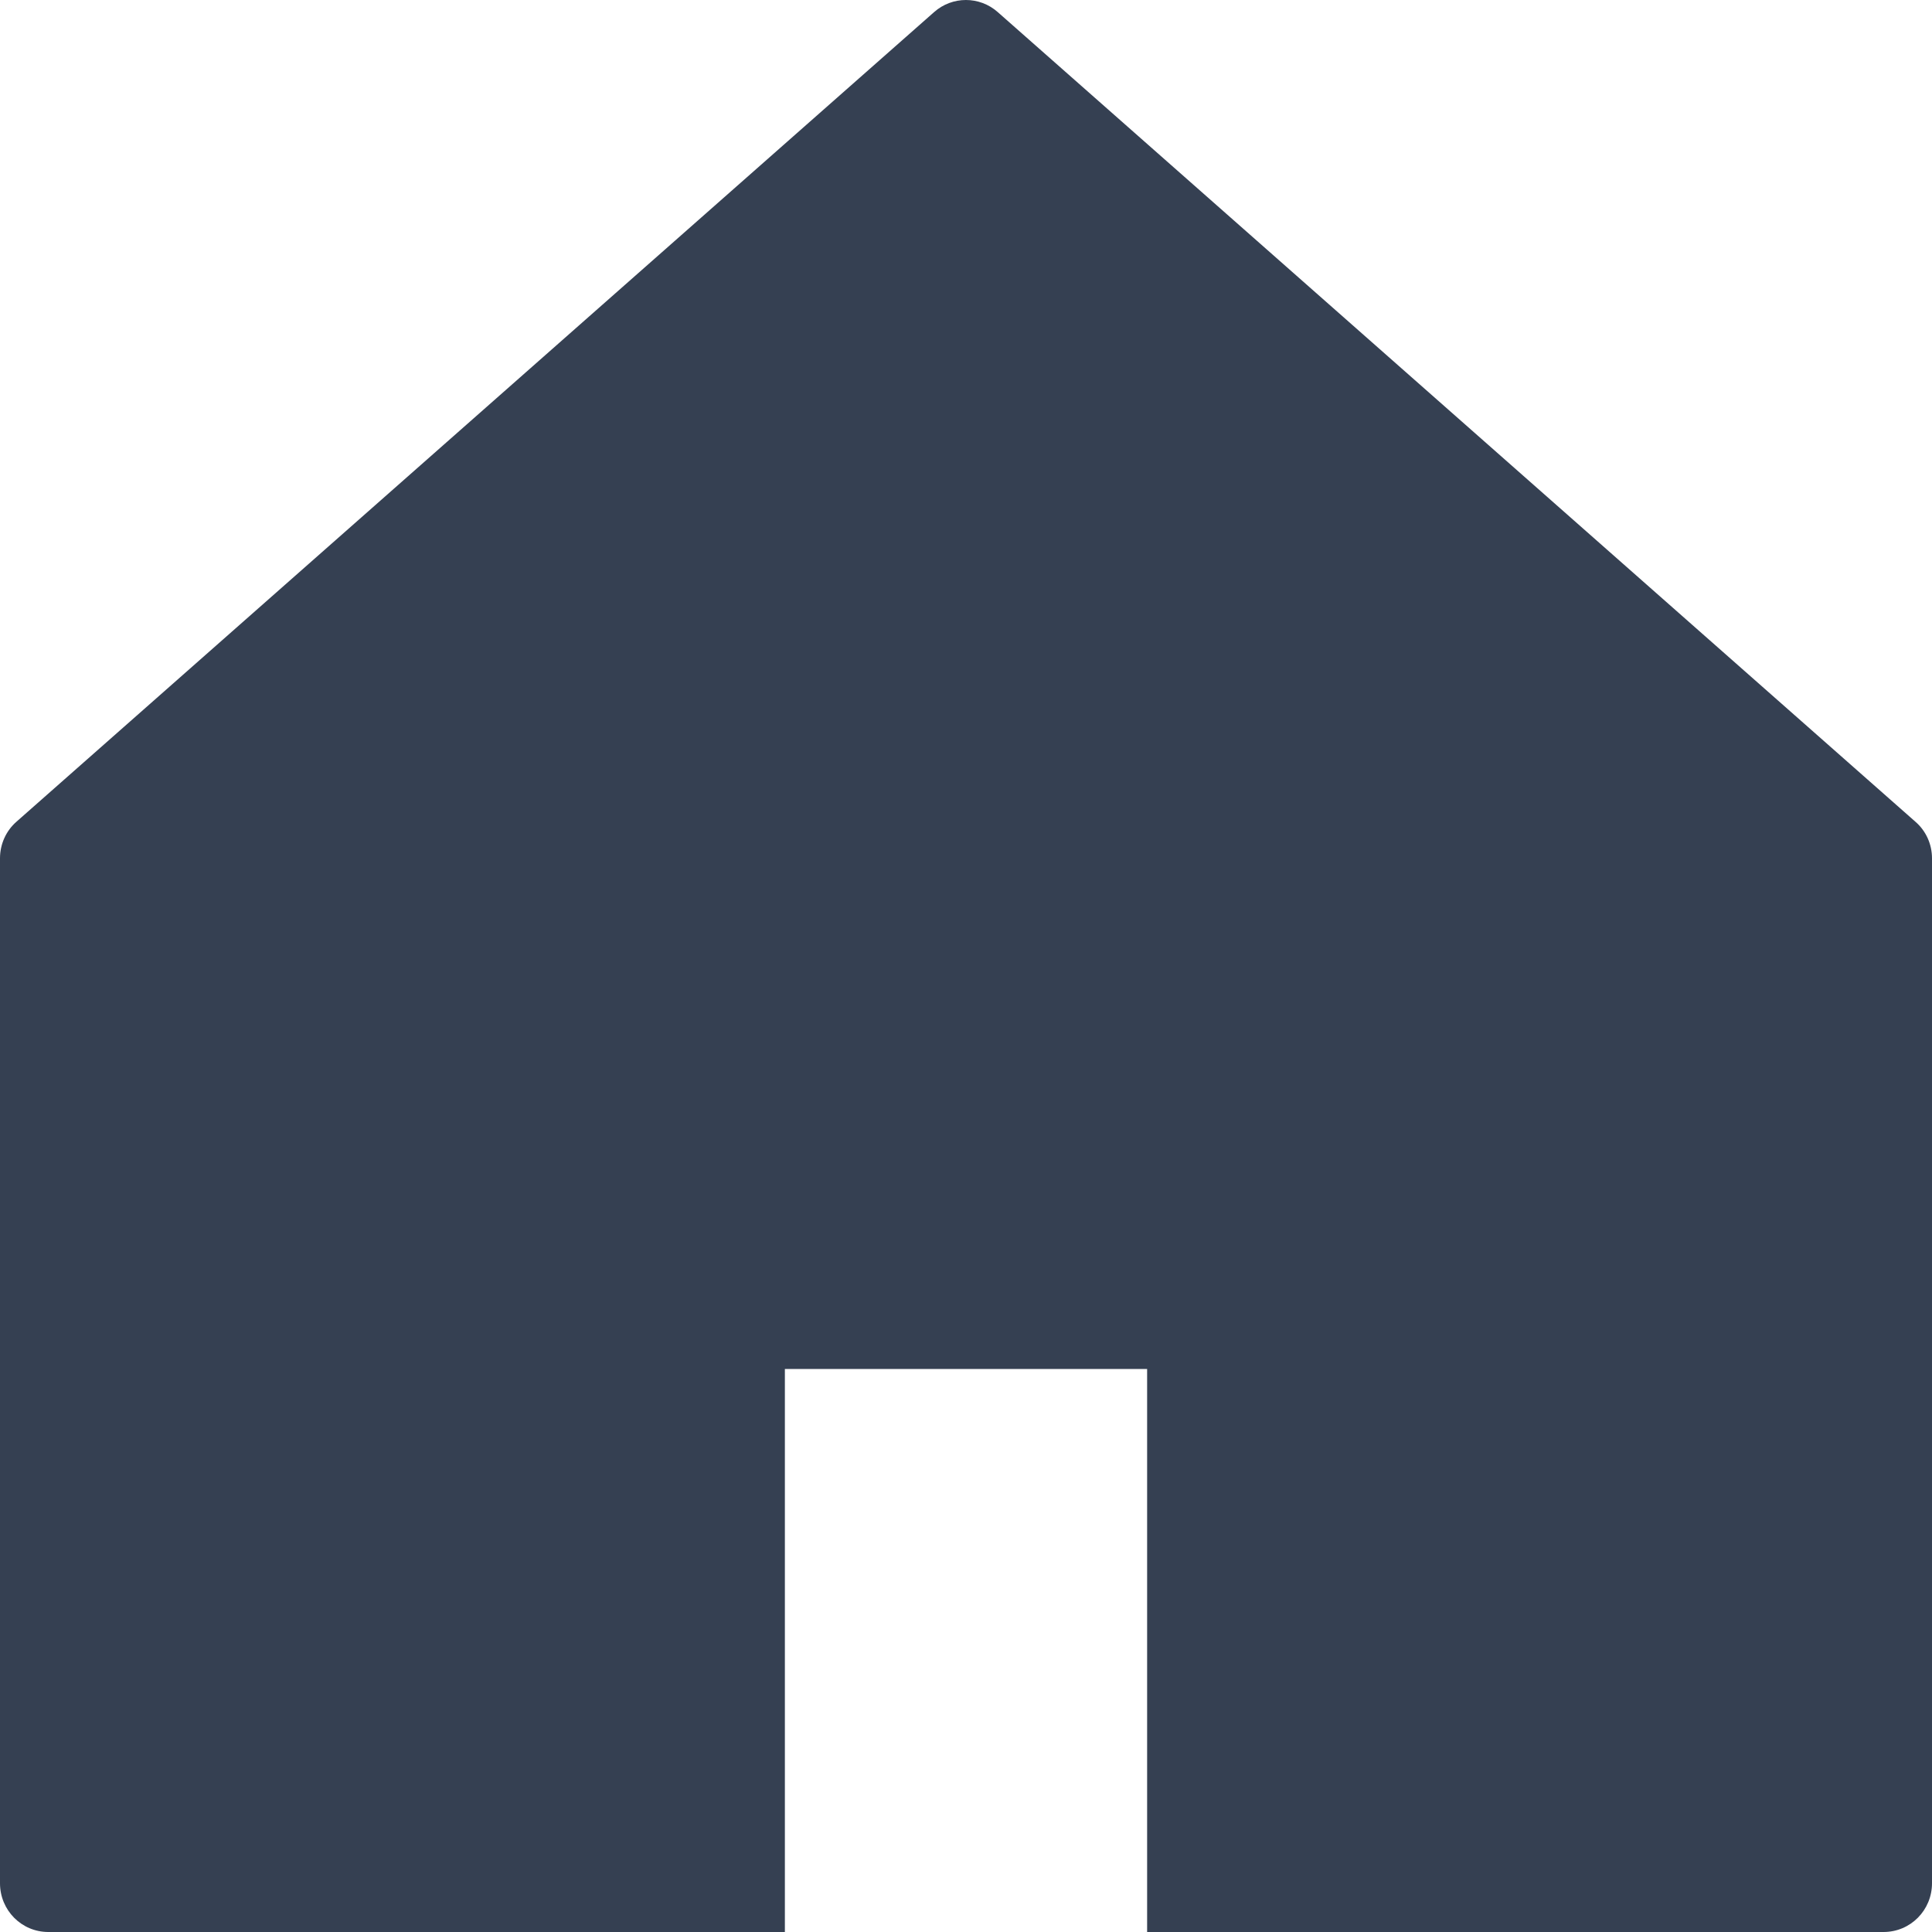 <svg xmlns="http://www.w3.org/2000/svg" width="12" height="12" viewBox="0 0 12 12">
  <path fill="#354052" fill-rule="evenodd" d="M5.802,1.075 L0.102,6.104 C0.037,6.161 0,6.244 0,6.331 L0,12.697 C0,12.865 0.134,13 0.3,13 L4.875,13 L4.875,9.503 L7.125,9.503 L7.125,13 L11.699,13 C11.866,13 12,12.865 12,12.697 L12,6.331 C12,6.244 11.963,6.161 11.897,6.104 L6.197,1.075 C6.084,0.975 5.915,0.975 5.802,1.075" transform="translate(0 -1)"/>
</svg>
